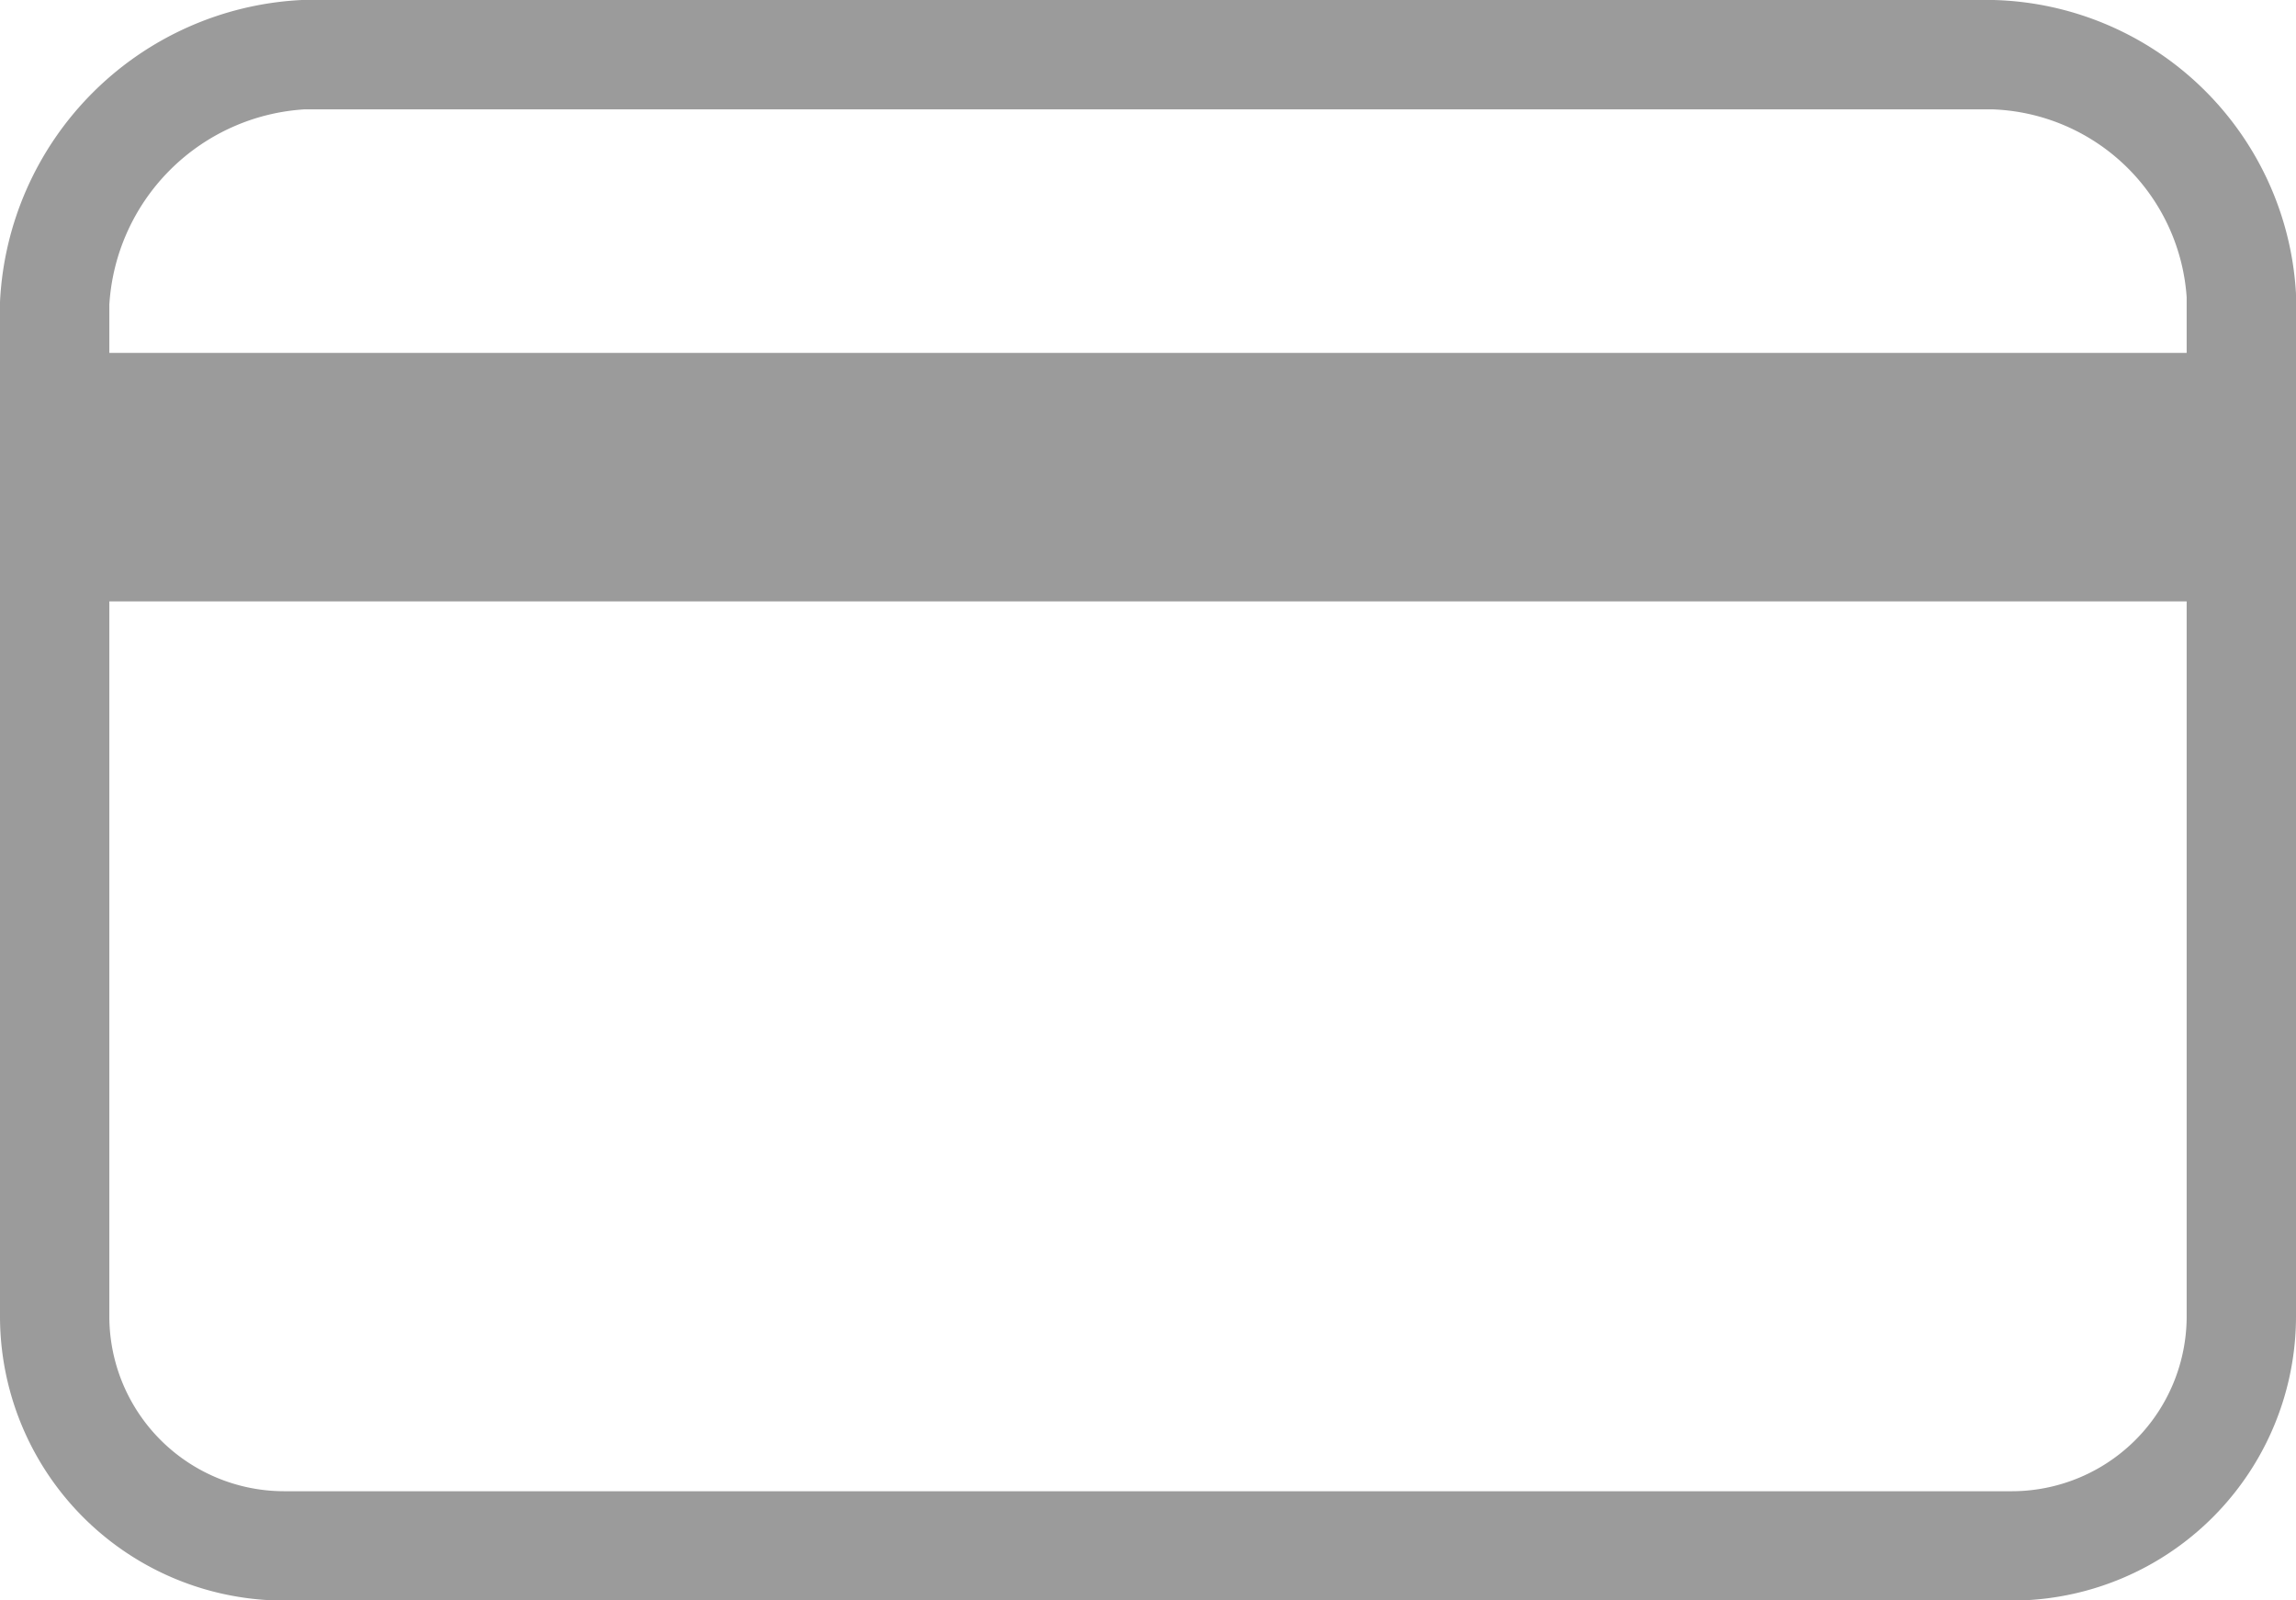 <svg xmlns="http://www.w3.org/2000/svg" viewBox="0 0 42 29.273">
  <defs>
    <style>
      .cls-1 {
        fill: rgba(0,0,0,0);
        stroke: #9b9b9b;
        stroke-linecap: round;
        stroke-linejoin: round;
        stroke-miterlimit: 10;
        stroke-width: 2px;
      }

      .cls-2 {
        fill: #9b9b9b;
      }
    </style>
  </defs>
  <g id="Group_1197" data-name="Group 1197" transform="translate(-359 -218)">
    <g id="if_credit_card_172588" transform="translate(357 209)">
      <path id="Path_391" data-name="Path 391" class="cls-1" d="M38.455,10H7.545A4.813,4.813,0,0,0,3,14.545V33.076a4.2,4.2,0,0,0,4.2,4.2H38.8a4.2,4.2,0,0,0,4.2-4.2V14.405A4.692,4.692,0,0,0,38.455,10Z"/>
      <rect id="Rectangle_1893" data-name="Rectangle 1893" class="cls-2" width="40" height="4.545" transform="translate(3 15.455)"/>
    </g>
  </g>
</svg>
